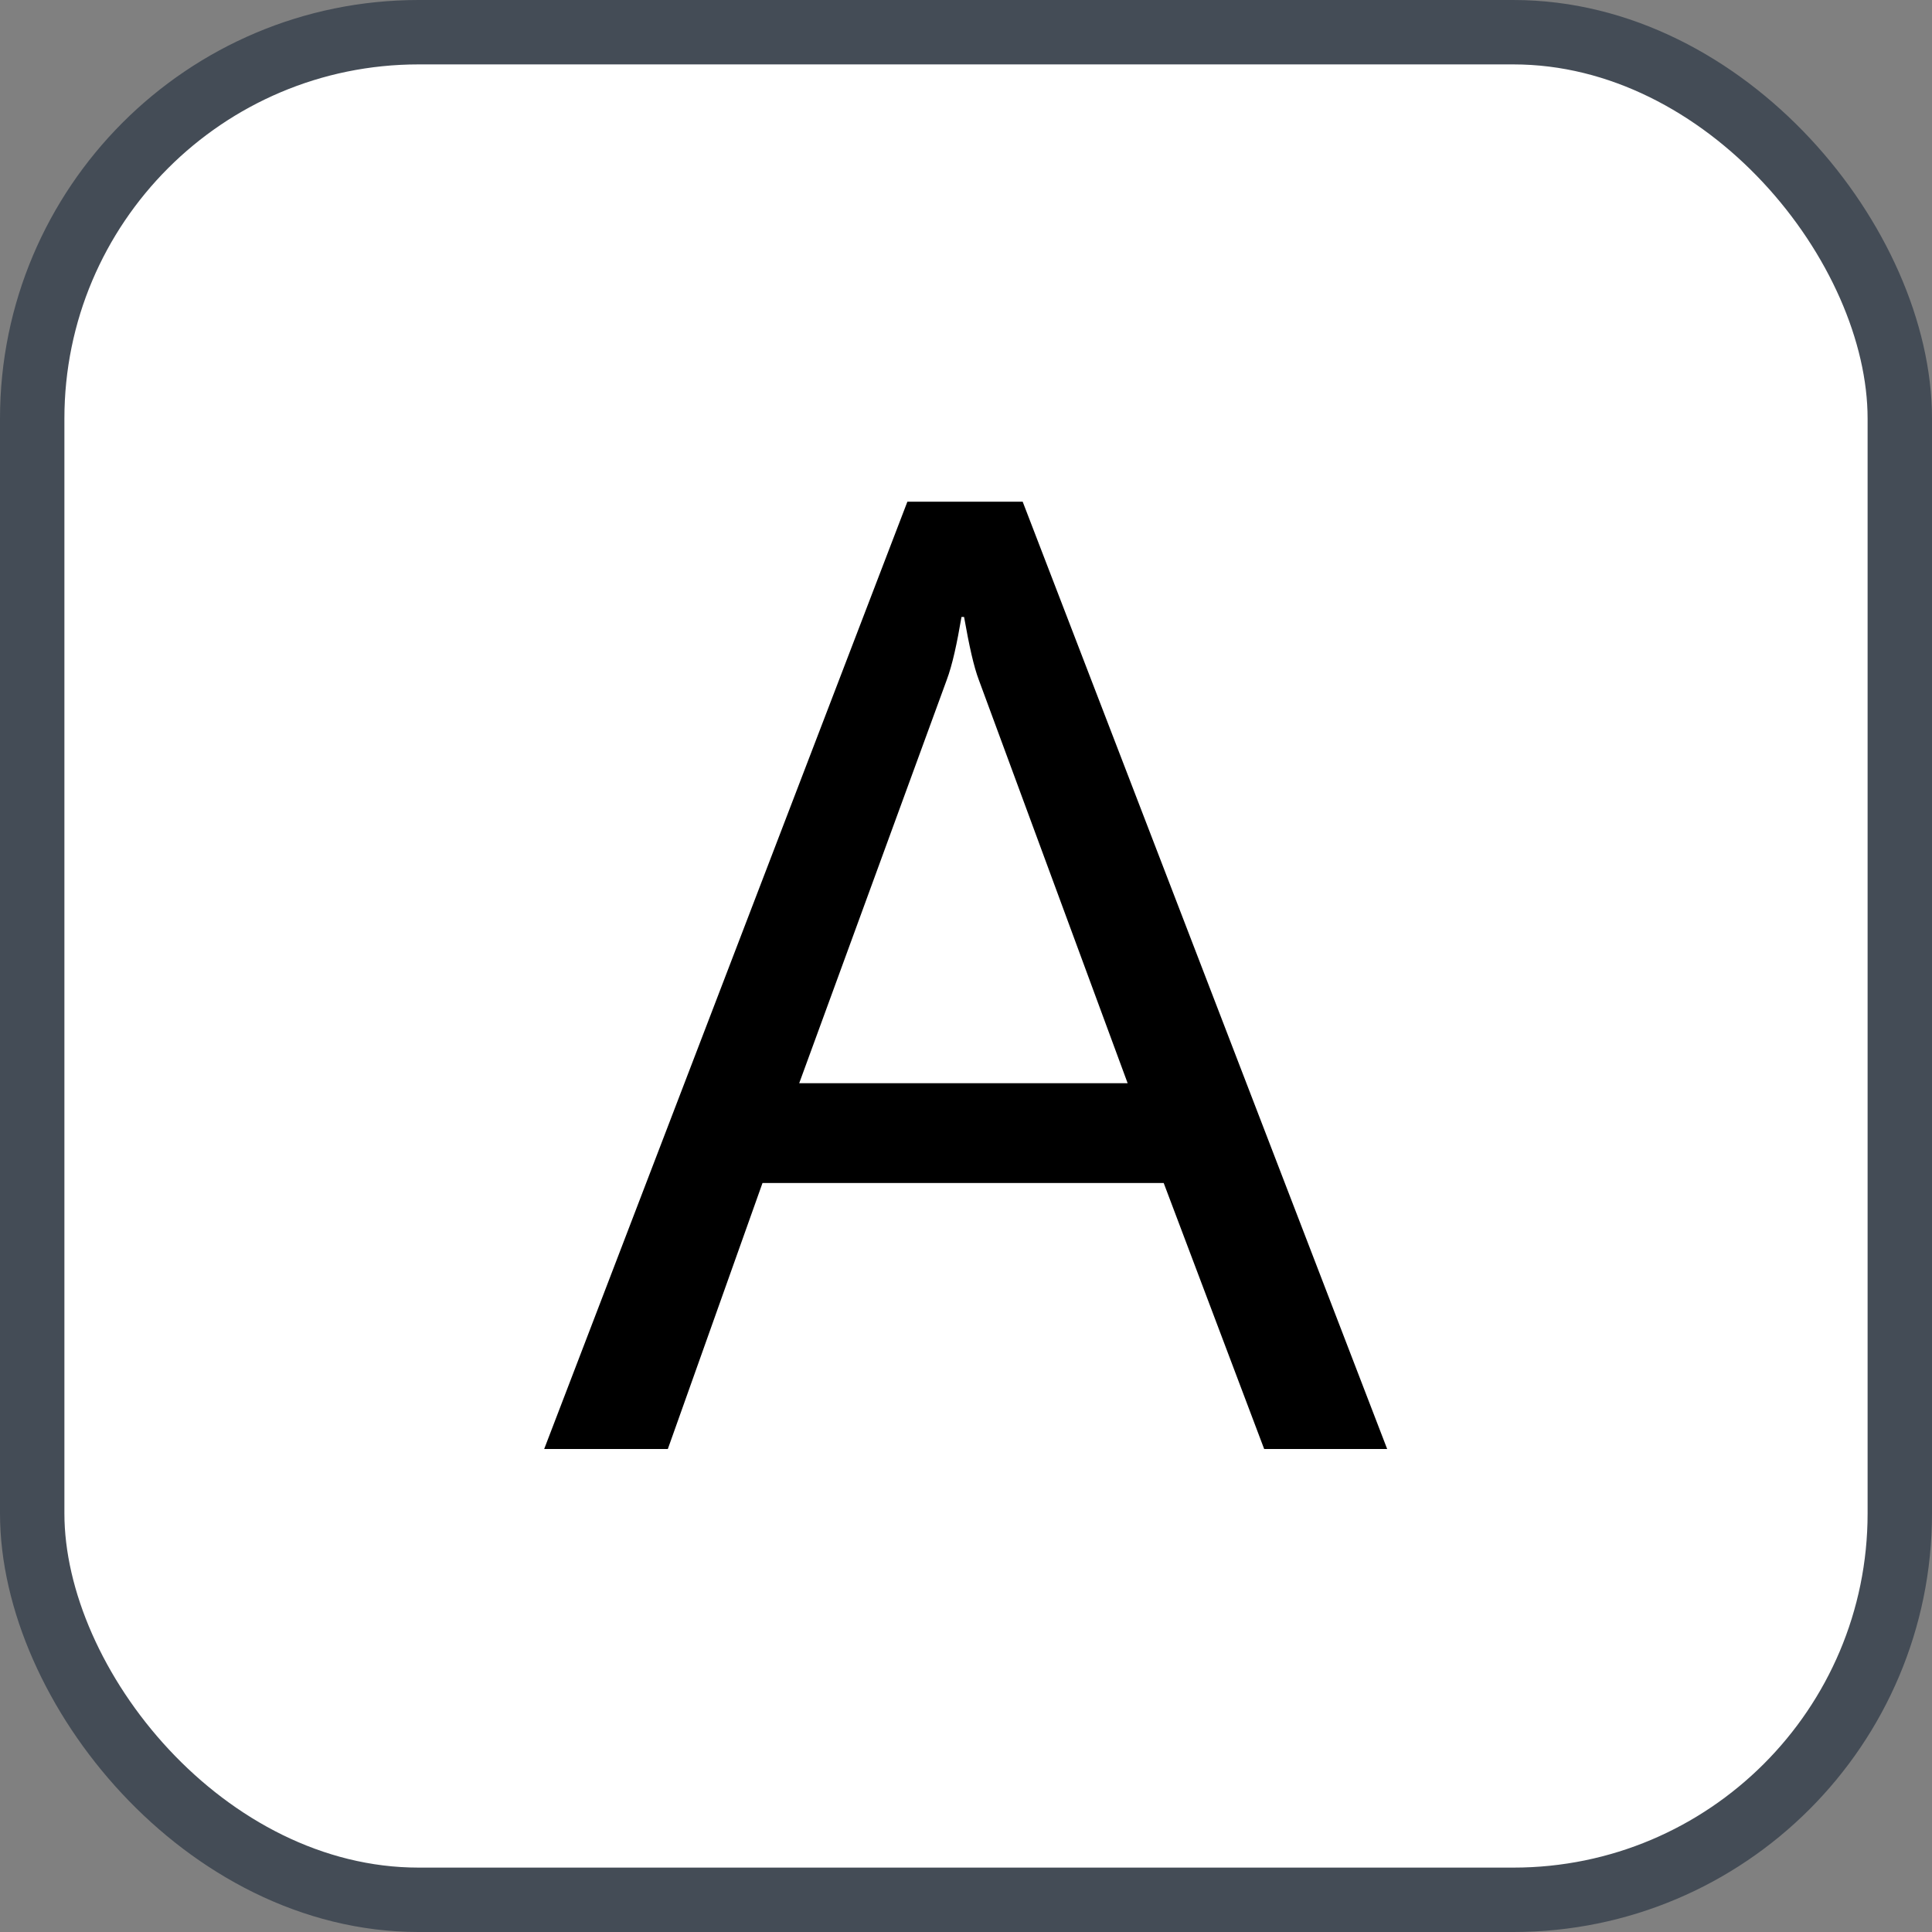 <svg xmlns="http://www.w3.org/2000/svg" version="1.1" xmlns:xlink="http://www.w3.org/1999/xlink" xmlns:svgjs="http://svgjs.com/svgjs" width="30" height="30"><rect width="100%" height="100%" fill="#808080" stroke="none"/><svg id="SvgjsSvg1002" style="overflow: hidden; top: -100%; left: -100%; position: absolute; opacity: 0;" width="2" height="0" focusable="false"><polyline id="SvgjsPolyline1003" points="0,0"></polyline><path id="SvgjsPath1004" d="M0 0 "></path></svg><defs id="SvgjsDefs2748"></defs><rect id="SvgjsRect2749" width="29" height="29" x="0.5" y="0.5" rx="6" ry="6" fill="#ffffff" stroke-opacity="1" stroke="#444c56" stroke-width="1"></rect><path id="SvgjsPath2750" d="M21.54 22.50L15.88 7.79L14.09 7.79L8.45 22.50L10.37 22.50L11.84 18.37L18.07 18.37L19.63 22.50ZM17.51 16.82L12.41 16.82L14.70 10.56C14.79 10.32 14.86 9.99 14.93 9.58L14.97 9.58C15.05 10.03 15.12 10.35 15.20 10.56Z" fill="#000000"></path></svg>